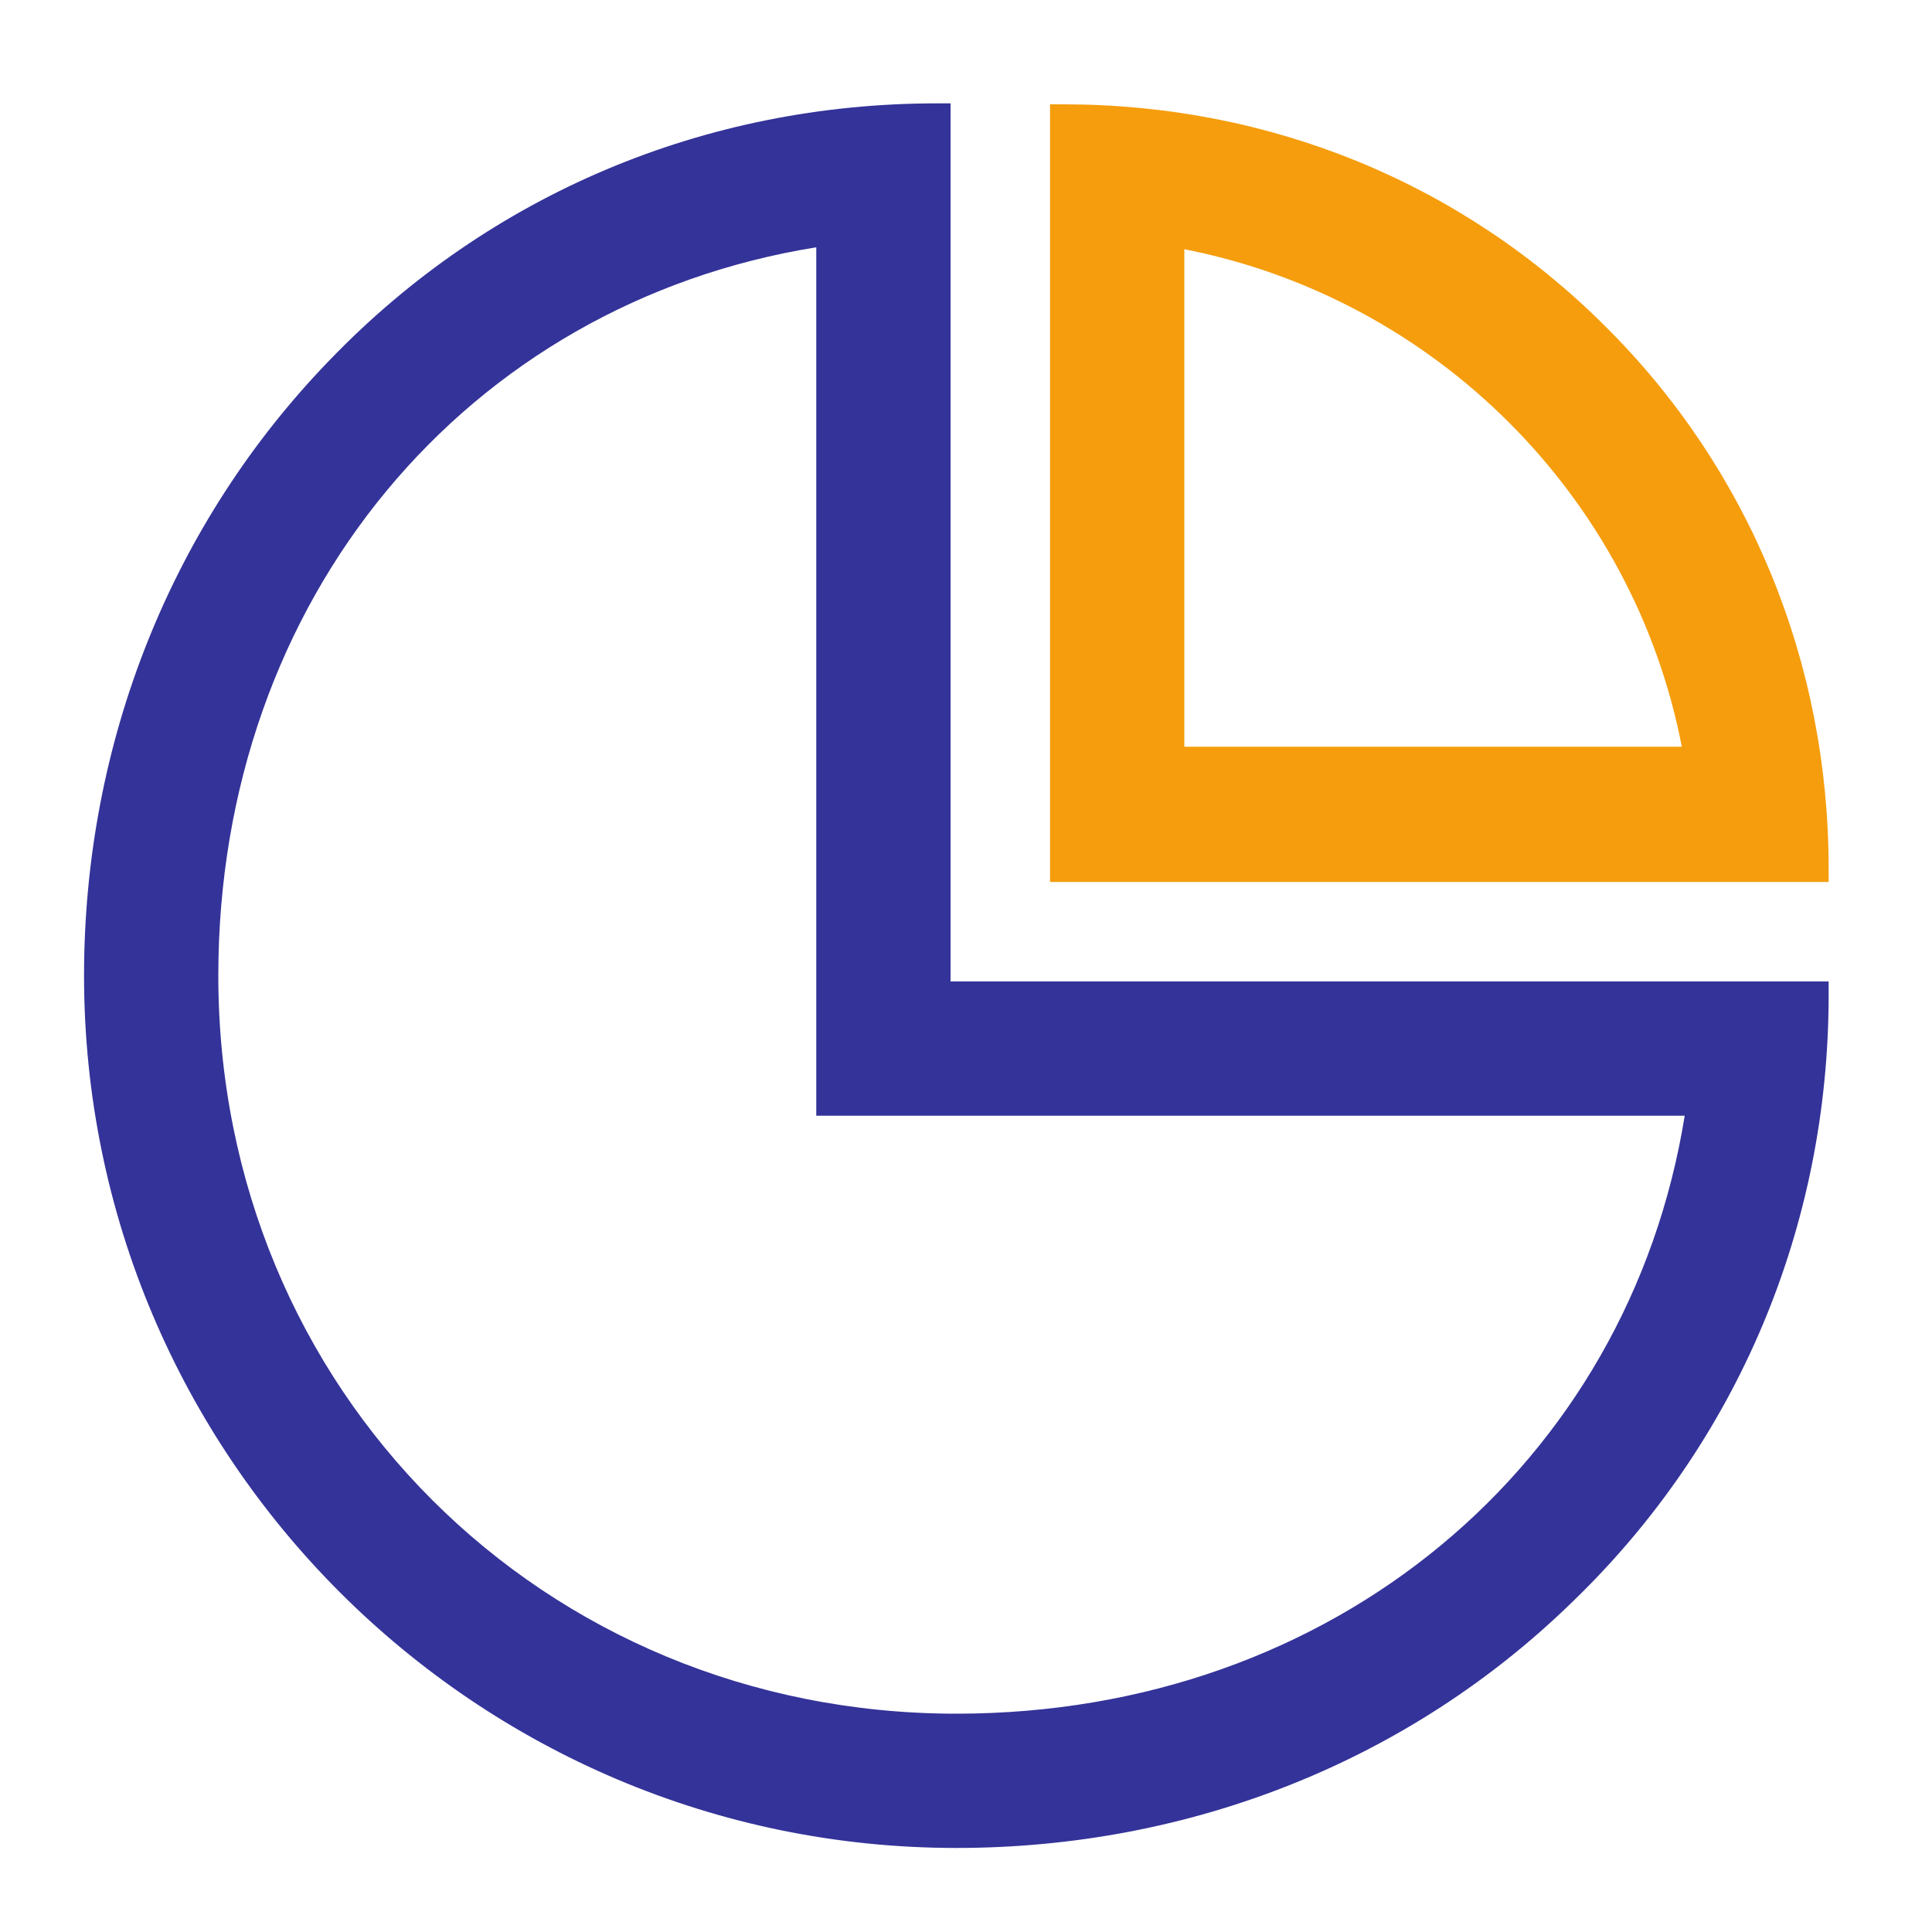 <?xml version="1.0" standalone="no"?><!DOCTYPE svg PUBLIC "-//W3C//DTD SVG 1.1//EN" "http://www.w3.org/Graphics/SVG/1.1/DTD/svg11.dtd"><svg t="1639399087550" class="icon" viewBox="0 0 1024 1024" version="1.1" xmlns="http://www.w3.org/2000/svg" p-id="1910" xmlns:xlink="http://www.w3.org/1999/xlink" width="200" height="200"><defs><style type="text/css"></style></defs><path d="M912.384 520.192H503.808V54.784H496.64c-122.88 0-237.056 48.128-321.536 135.68C91.136 276.992 44.544 393.216 44.544 517.12c0 254.976 207.36 462.336 462.336 462.336 123.904 0 240.128-46.08 326.656-130.56 87.552-84.48 135.68-199.168 135.68-321.536v-7.168h-56.832zM506.88 908.288c-219.136 0-391.168-171.52-391.168-391.168 0-200.192 132.096-356.352 316.928-386.048v460.288h460.288c-29.696 184.32-185.856 316.928-386.048 316.928z" fill="#343399" p-id="1911"></path><path d="M850.944 173.056c-76.288-76.288-178.176-117.76-287.232-117.76h-7.168V467.456H969.216v-7.168c0-109.056-41.984-211.456-118.272-287.232z m-223.232-40.96c133.12 26.112 238.08 131.072 263.68 263.68h-263.68V132.096z" fill="#F59D0D" p-id="1912"></path></svg>